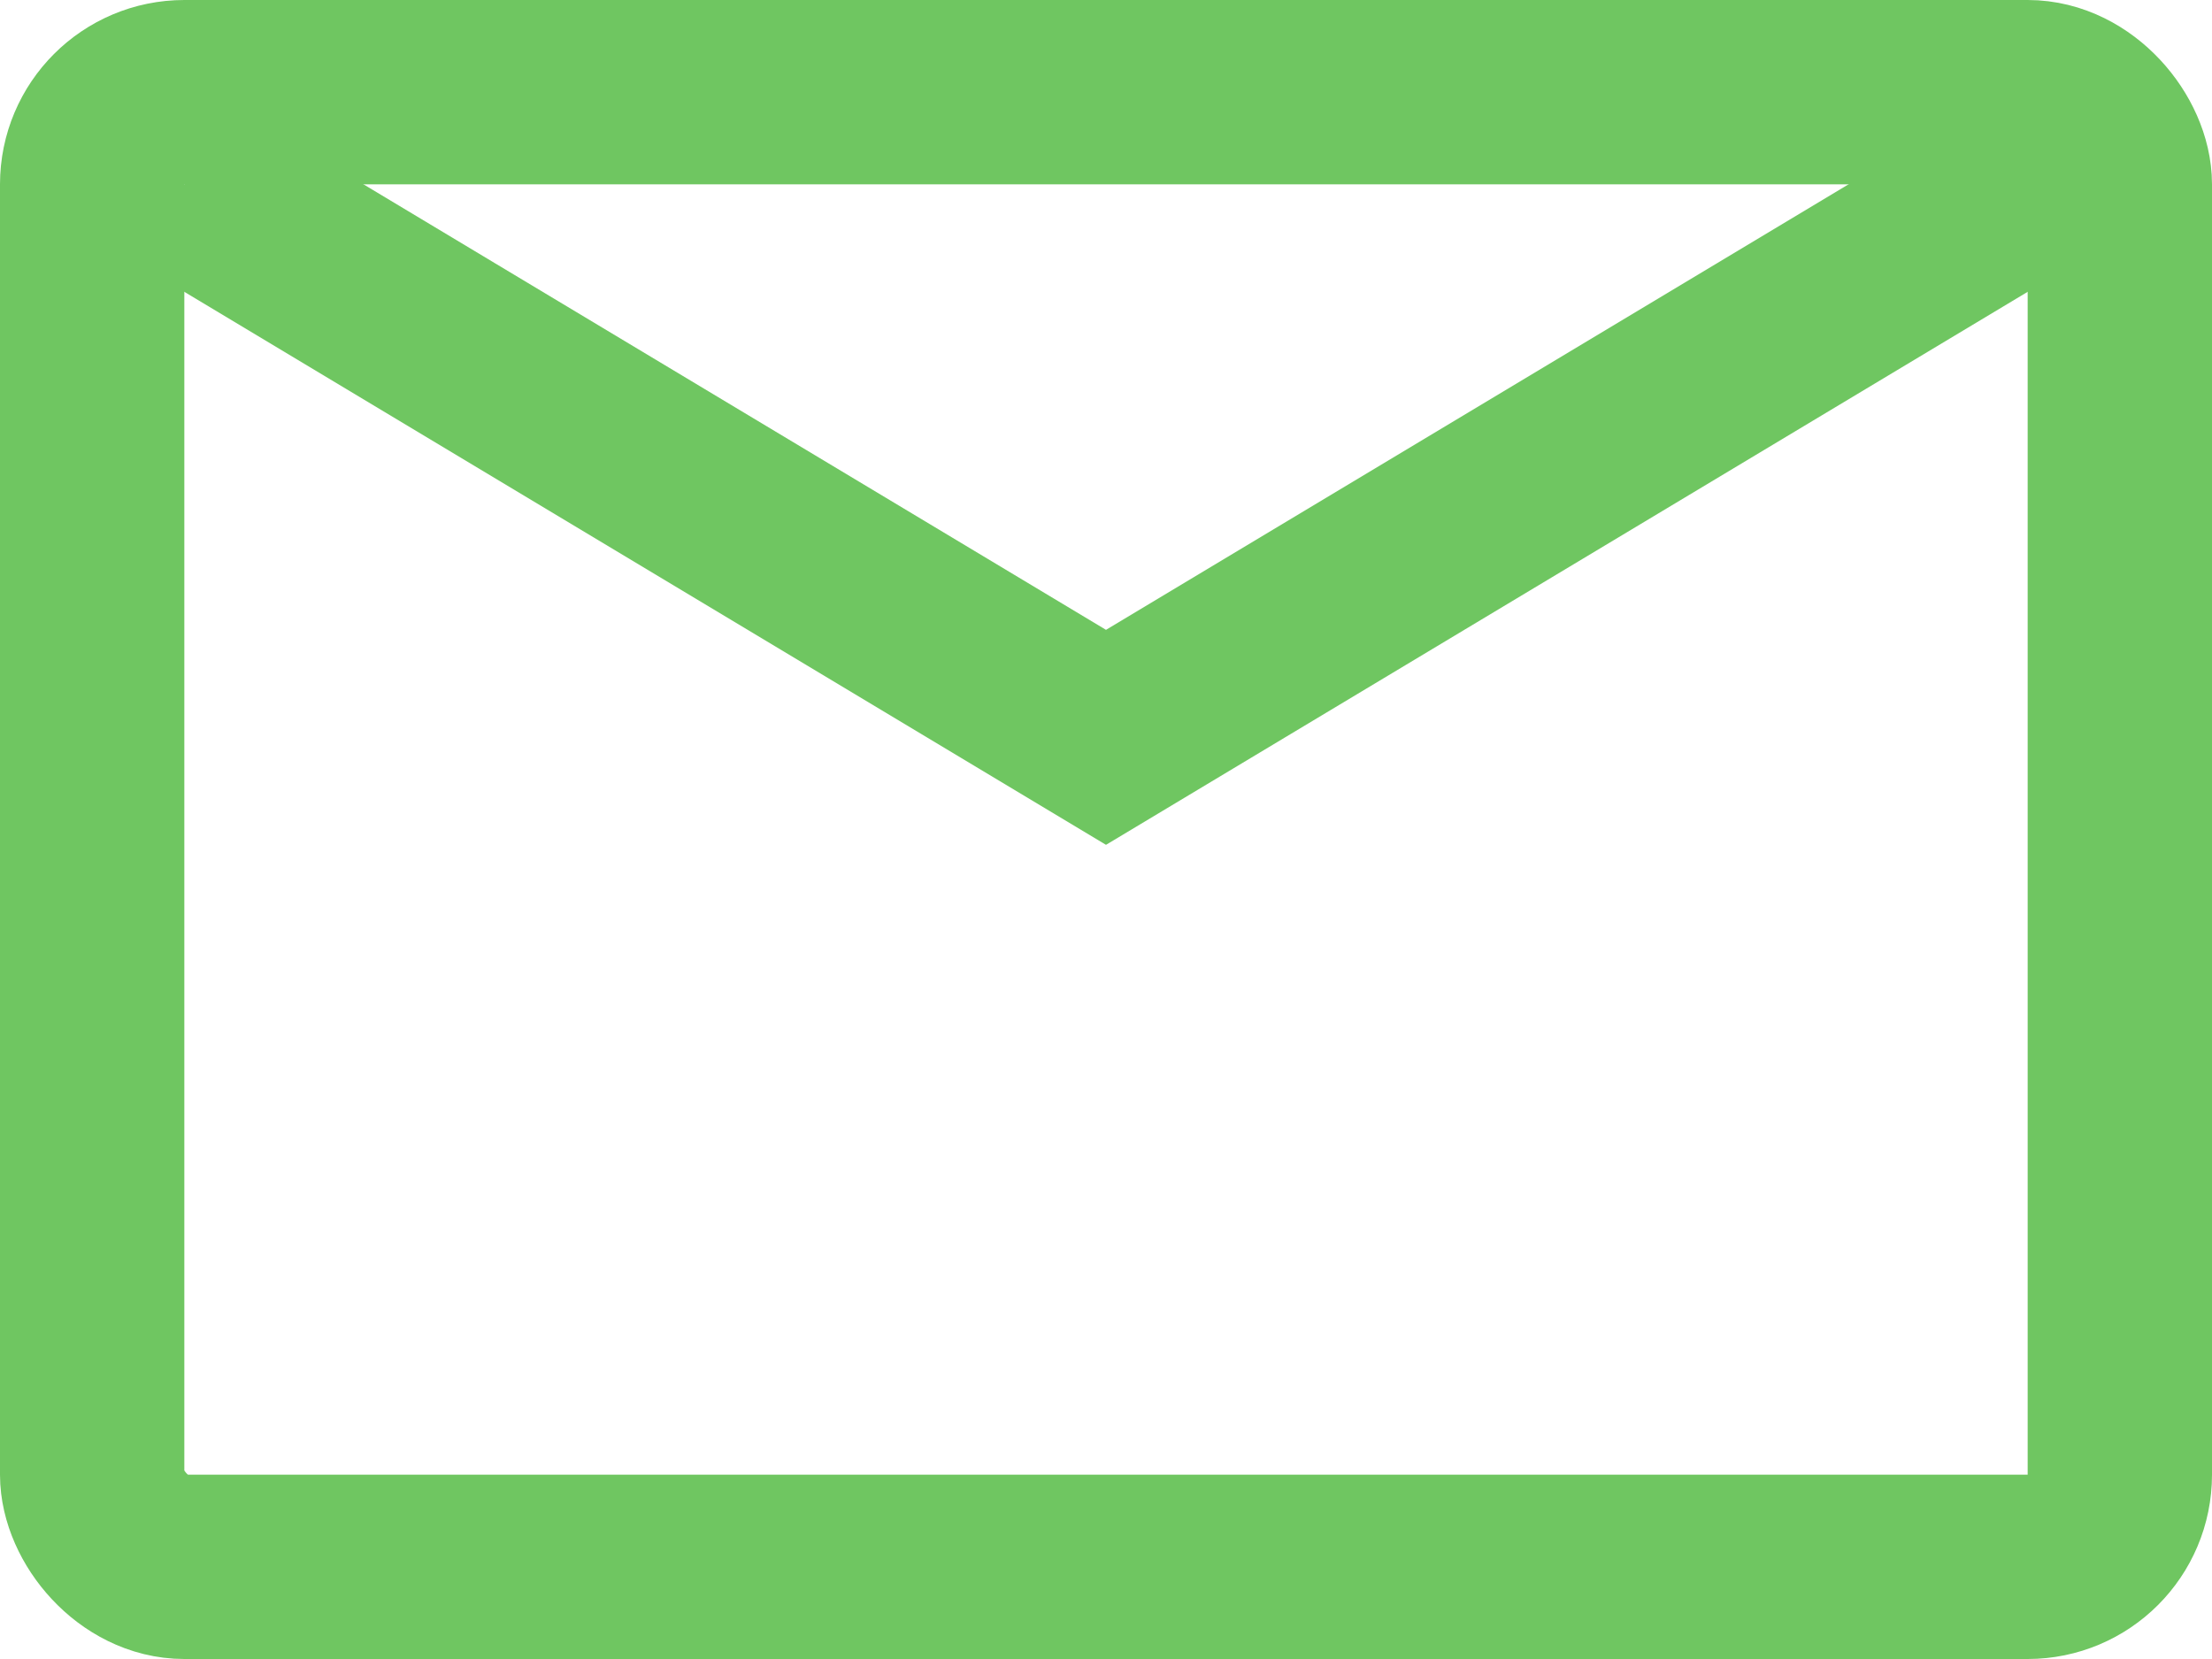 <svg width="12" height="9" viewBox="0 0 12 9" fill="none" xmlns="http://www.w3.org/2000/svg">
<rect x="0.5" y="0.5" width="11" height="8" rx="0.5" stroke="#6FC661"/>
<path d="M11 1L6 4L1 1" stroke="#6FC661"/>
</svg>
